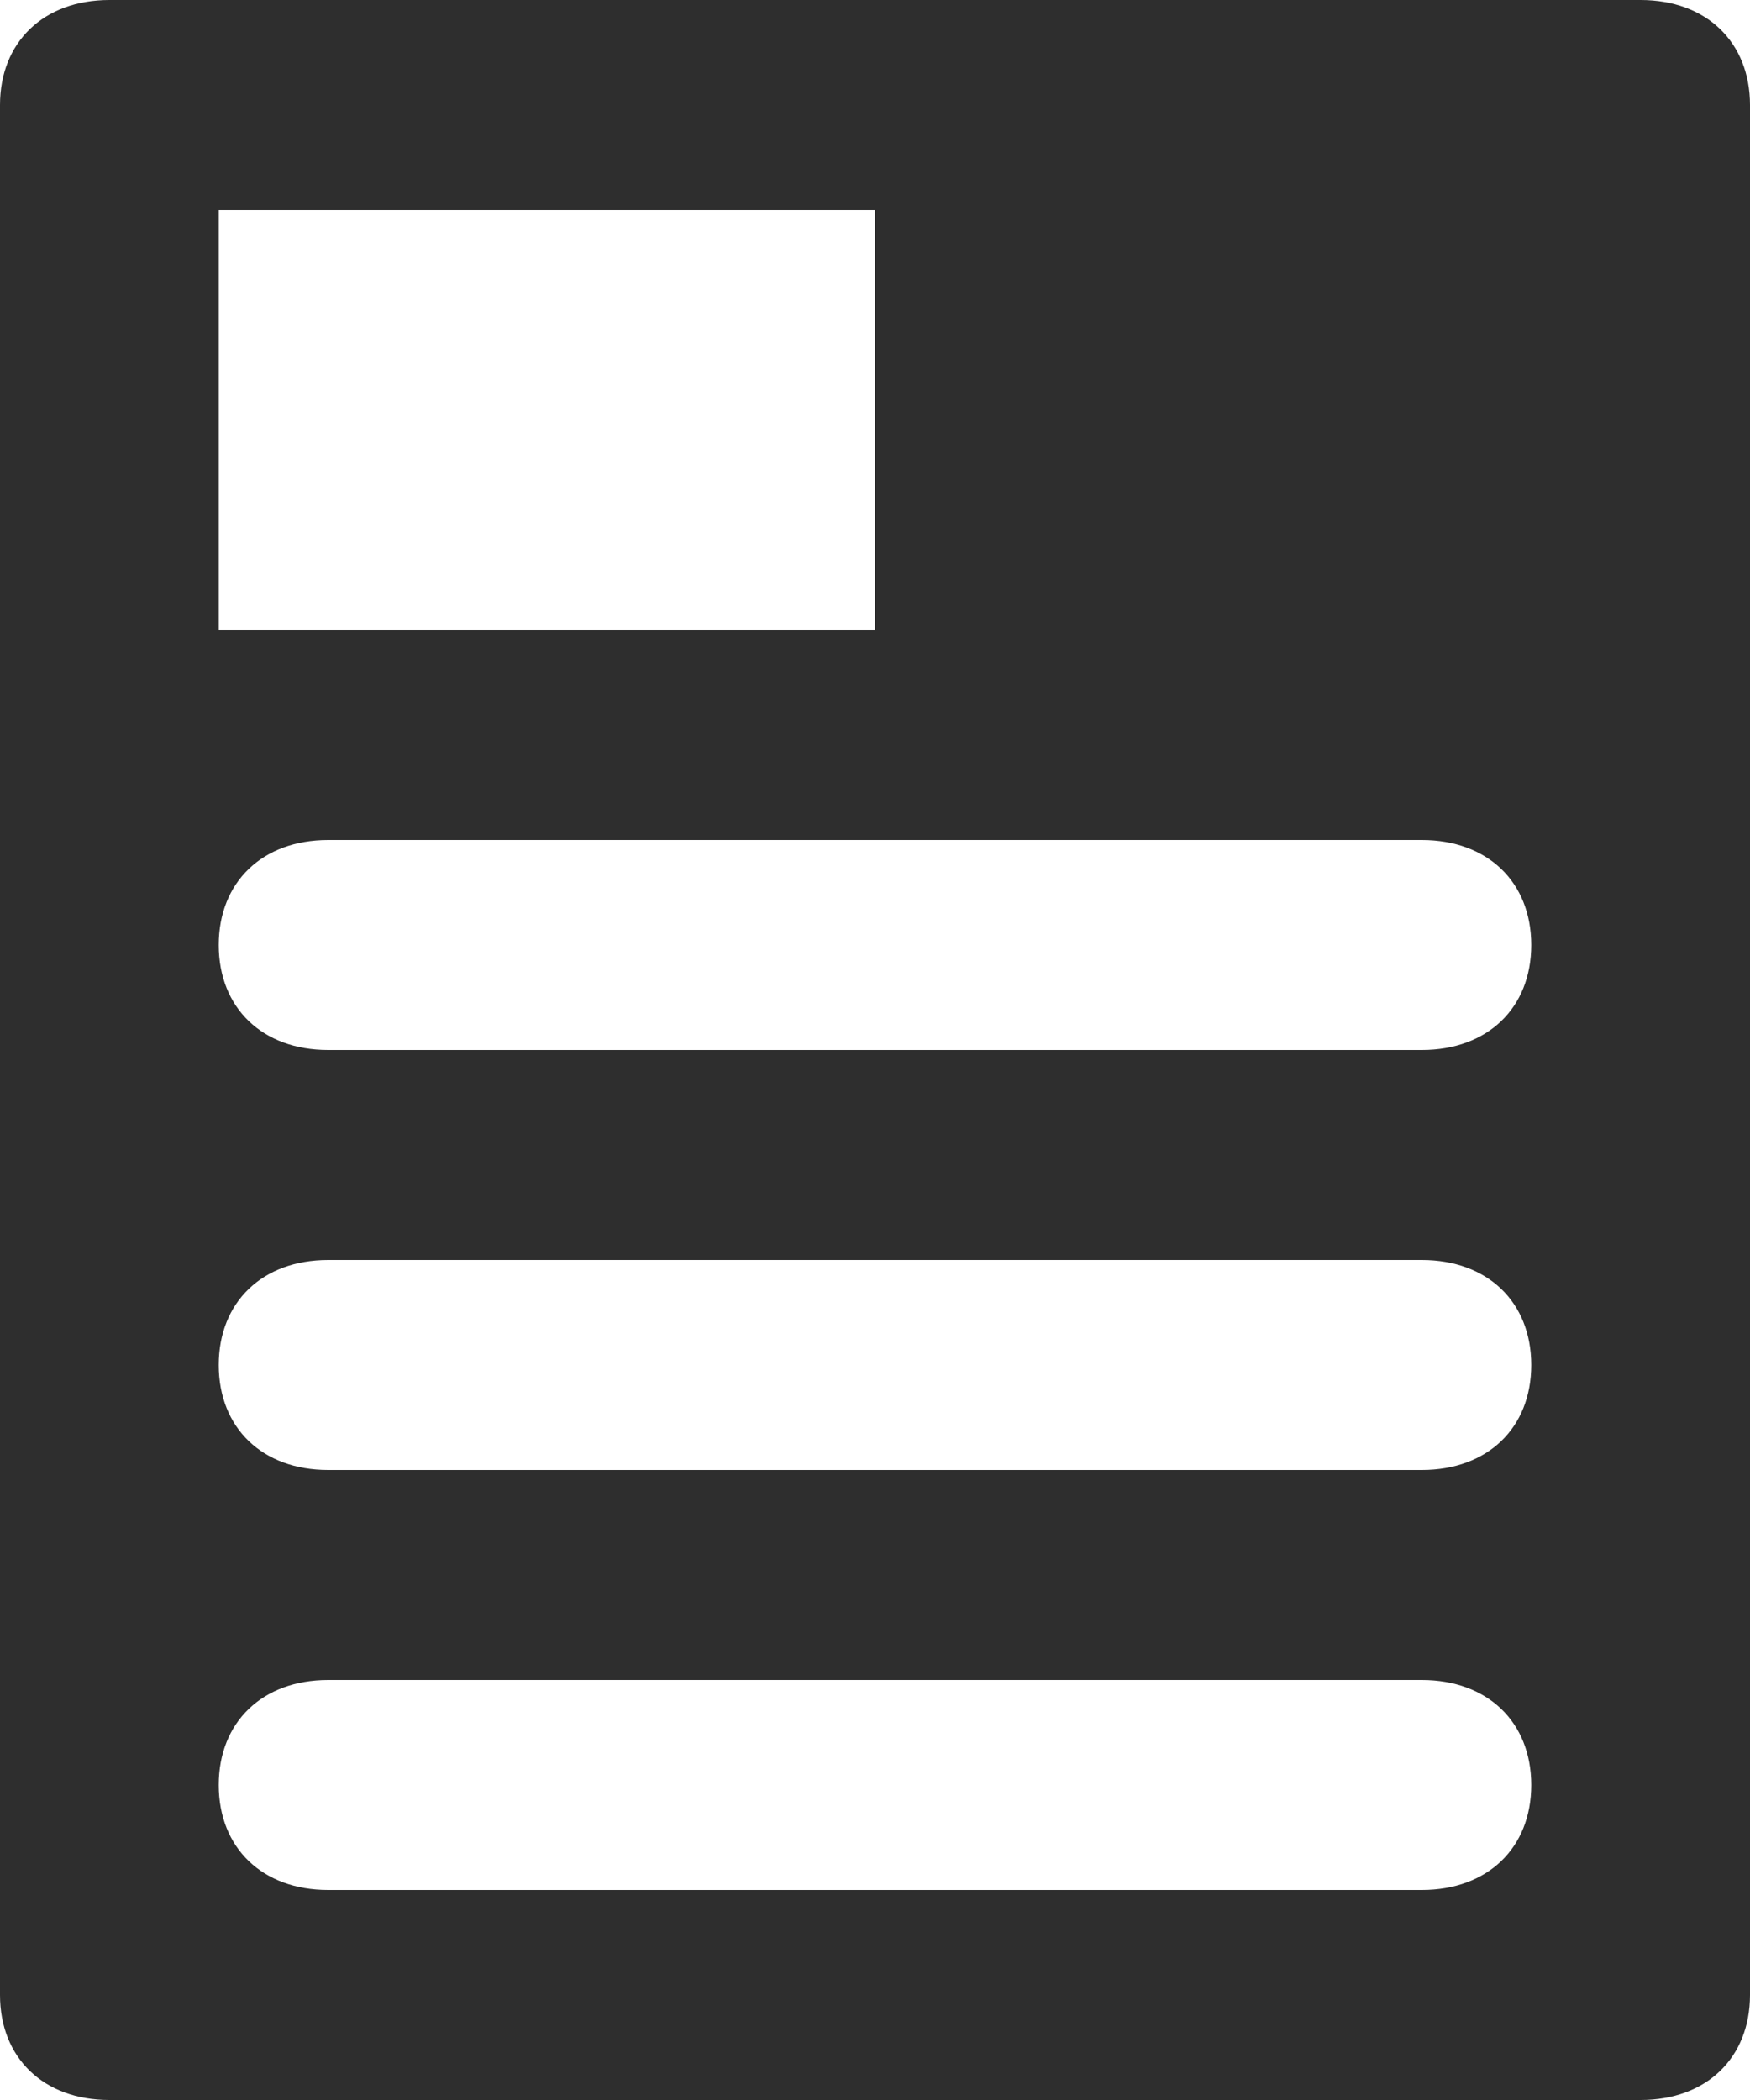 <svg width="10" height="12" viewBox="0 0 10 12" fill="none" xmlns="http://www.w3.org/2000/svg">
<path d="M9.375 0H0.625C0.25 0 0 0.24 0 0.6V11.4C0 11.76 0.25 12 0.625 12H9.375C9.75 12 10 11.76 10 11.4V0.6C10 0.24 9.75 0 9.375 0ZM1.25 1.2H5V3.6H1.25V1.2ZM8.125 10.8H1.875C1.5 10.8 1.25 10.56 1.25 10.2C1.25 9.84 1.5 9.6 1.875 9.6H8.125C8.5 9.6 8.75 9.84 8.75 10.2C8.75 10.56 8.5 10.8 8.125 10.8ZM8.125 8.4H1.875C1.5 8.4 1.25 8.16 1.25 7.8C1.25 7.44 1.5 7.2 1.875 7.2H8.125C8.5 7.2 8.75 7.44 8.75 7.8C8.75 8.16 8.5 8.4 8.125 8.4ZM8.125 6H1.875C1.5 6 1.25 5.76 1.25 5.4C1.25 5.04 1.5 4.8 1.875 4.8H8.125C8.5 4.8 8.75 5.04 8.75 5.4C8.75 5.76 8.5 6 8.125 6Z" fill="#2E2E2E"/>
</svg>
